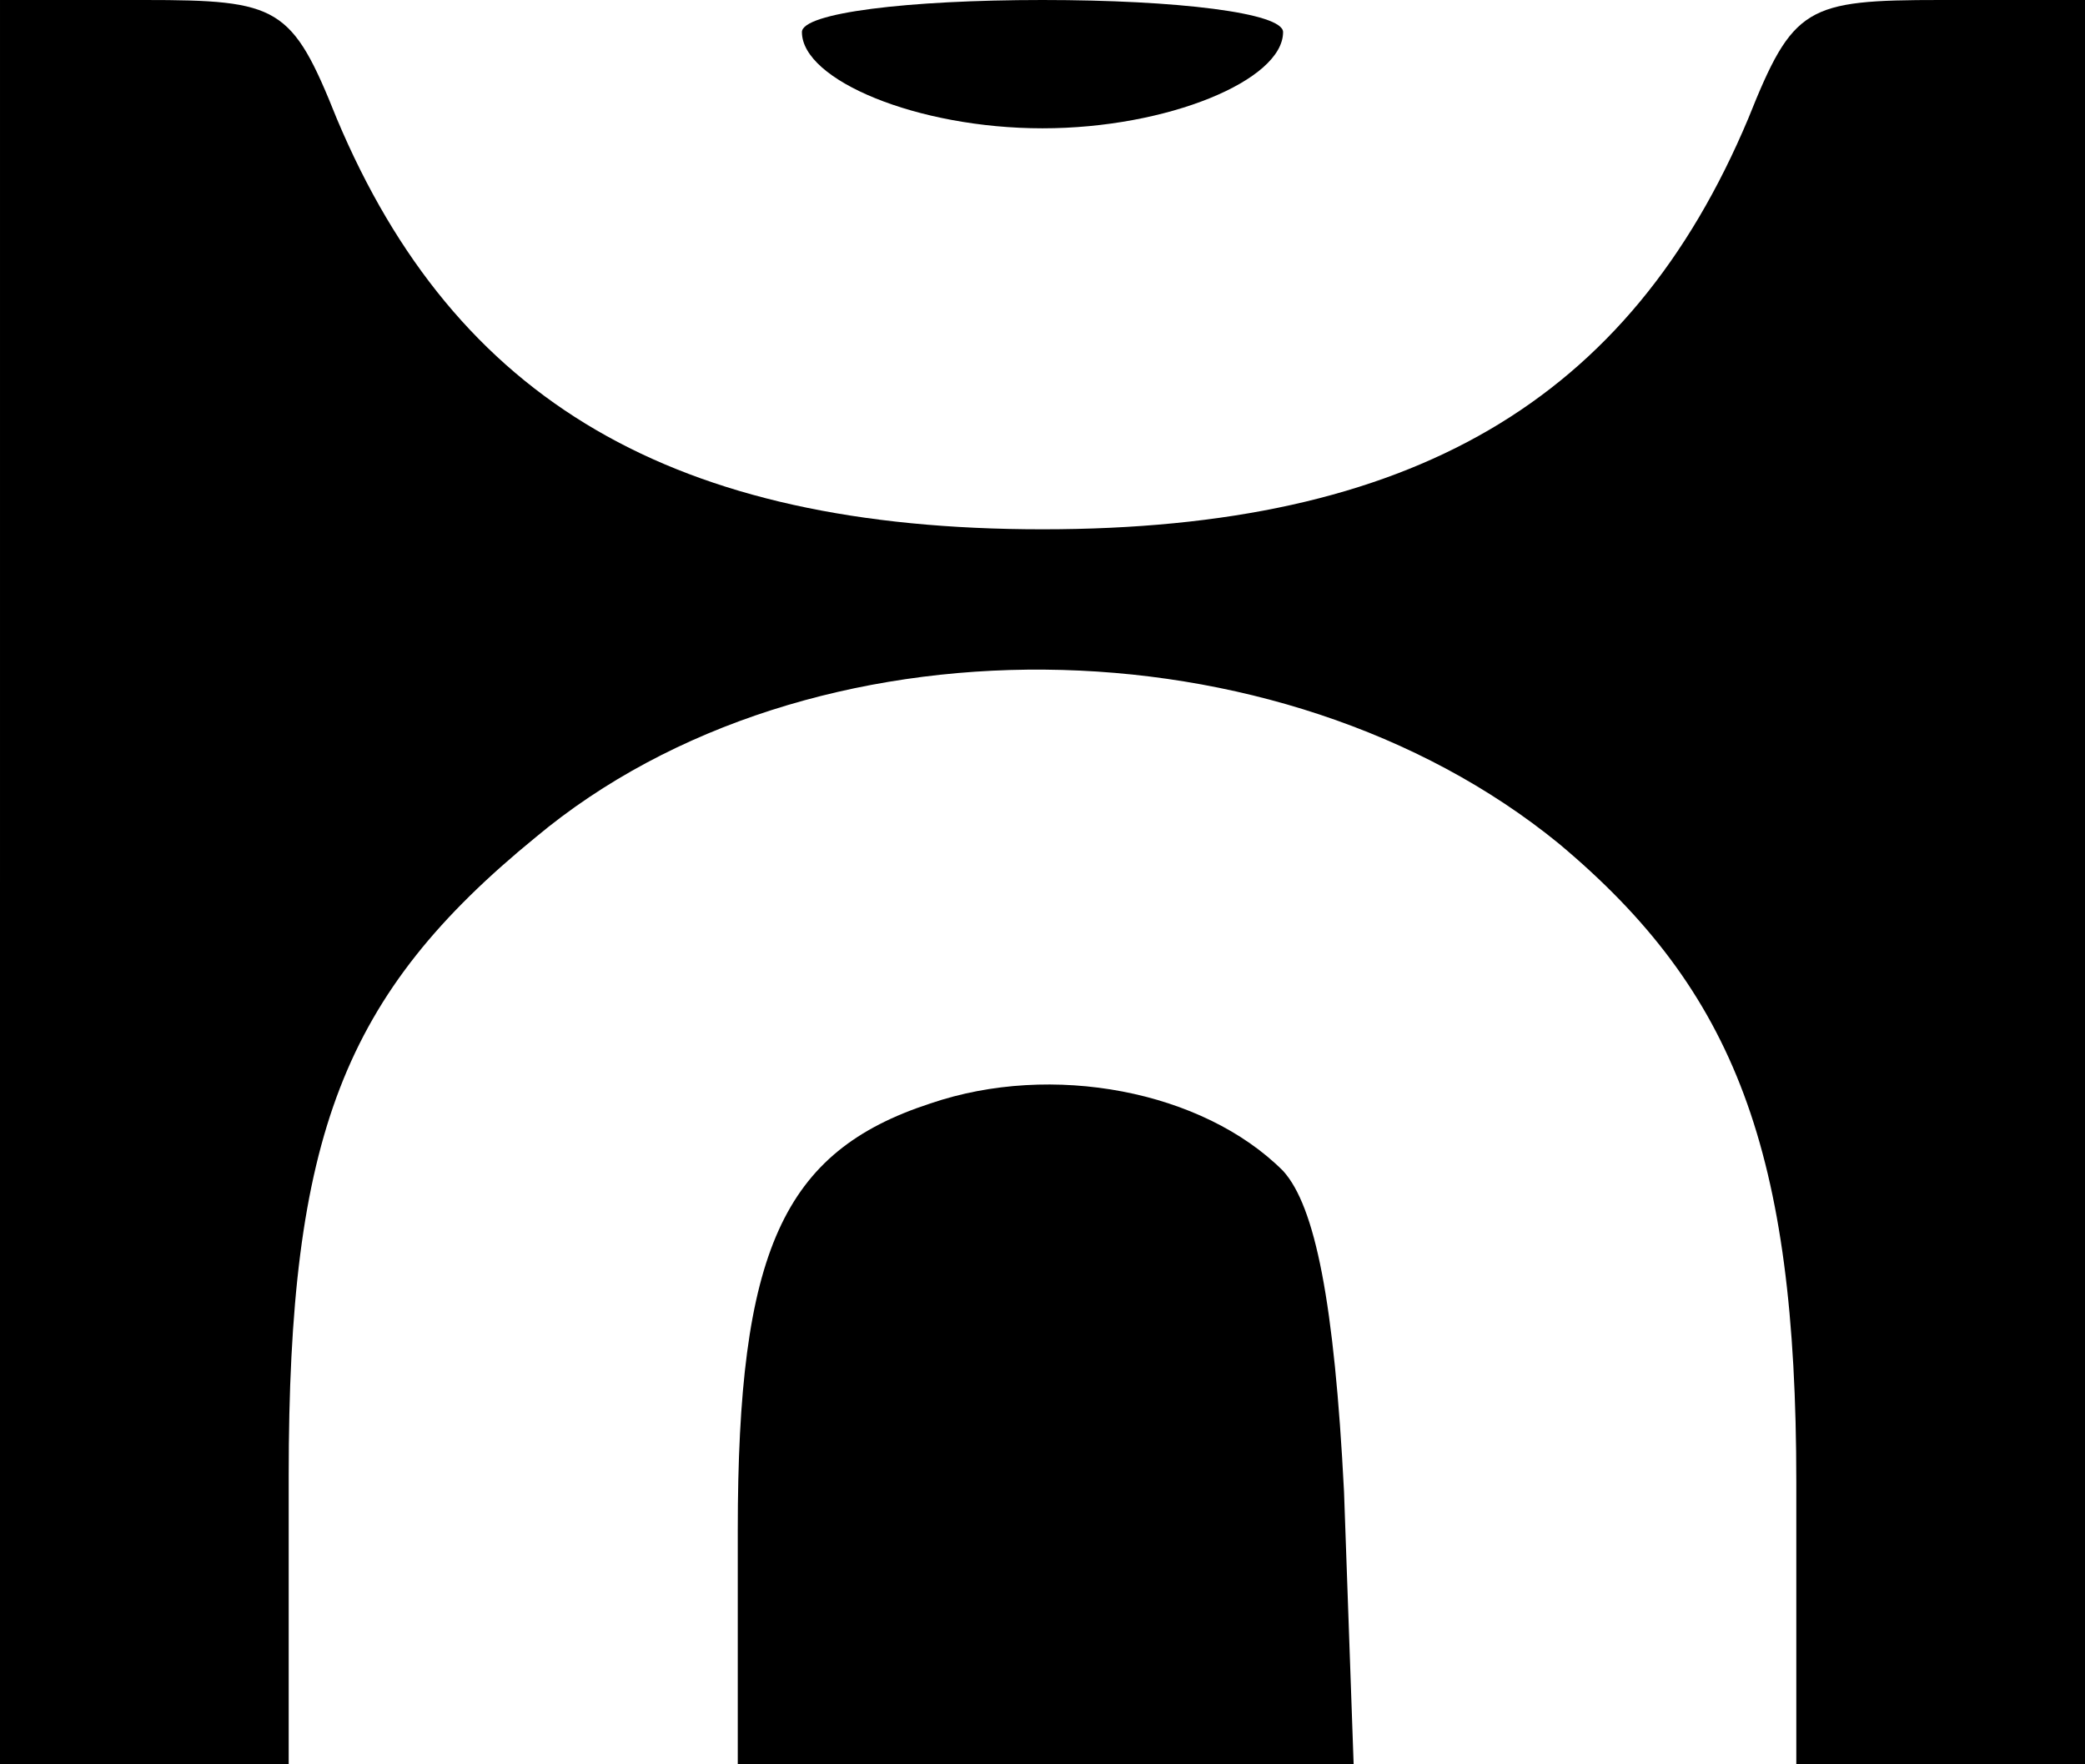 <?xml version="1.0" standalone="no"?>
<!DOCTYPE svg PUBLIC "-//W3C//DTD SVG 20010904//EN"
 "http://www.w3.org/TR/2001/REC-SVG-20010904/DTD/svg10.dtd">
<svg version="1.0" xmlns="http://www.w3.org/2000/svg"
 width="65pt" height="55pt" viewBox="0 0 65 55"
 preserveAspectRatio="xMidYMid meet">

<g transform="translate(0,55) scale(0.1,-0.1)"
fill="#000000" stroke="none">
<path d="M0 275 l0 -275 45 0 45 0 0 90 c0 106 17 150 77 199 85 71 232 69
319 -2 55 -46 74 -96 74 -199 l0 -88 45 0 45 0 0 275 0 275 -45 0 c-42 0 -46
-2 -60 -37 -37 -88 -105 -128 -220 -128 -115 0 -183 40 -220 128 -14 35 -18
37 -60 37 l-45 0 0 -275z"/>
<path d="M250 540 c0 -15 36 -30 75 -30 39 0 75 15 75 30 0 6 -33 10 -75 10
-42 0 -75 -4 -75 -10z"/>
<path d="M290 206 c-46 -15 -60 -46 -60 -133 l0 -73 96 0 96 0 -3 85 c-3 59
-9 89 -19 100 -25 25 -72 34 -110 21z"/>
</g>
</svg>
